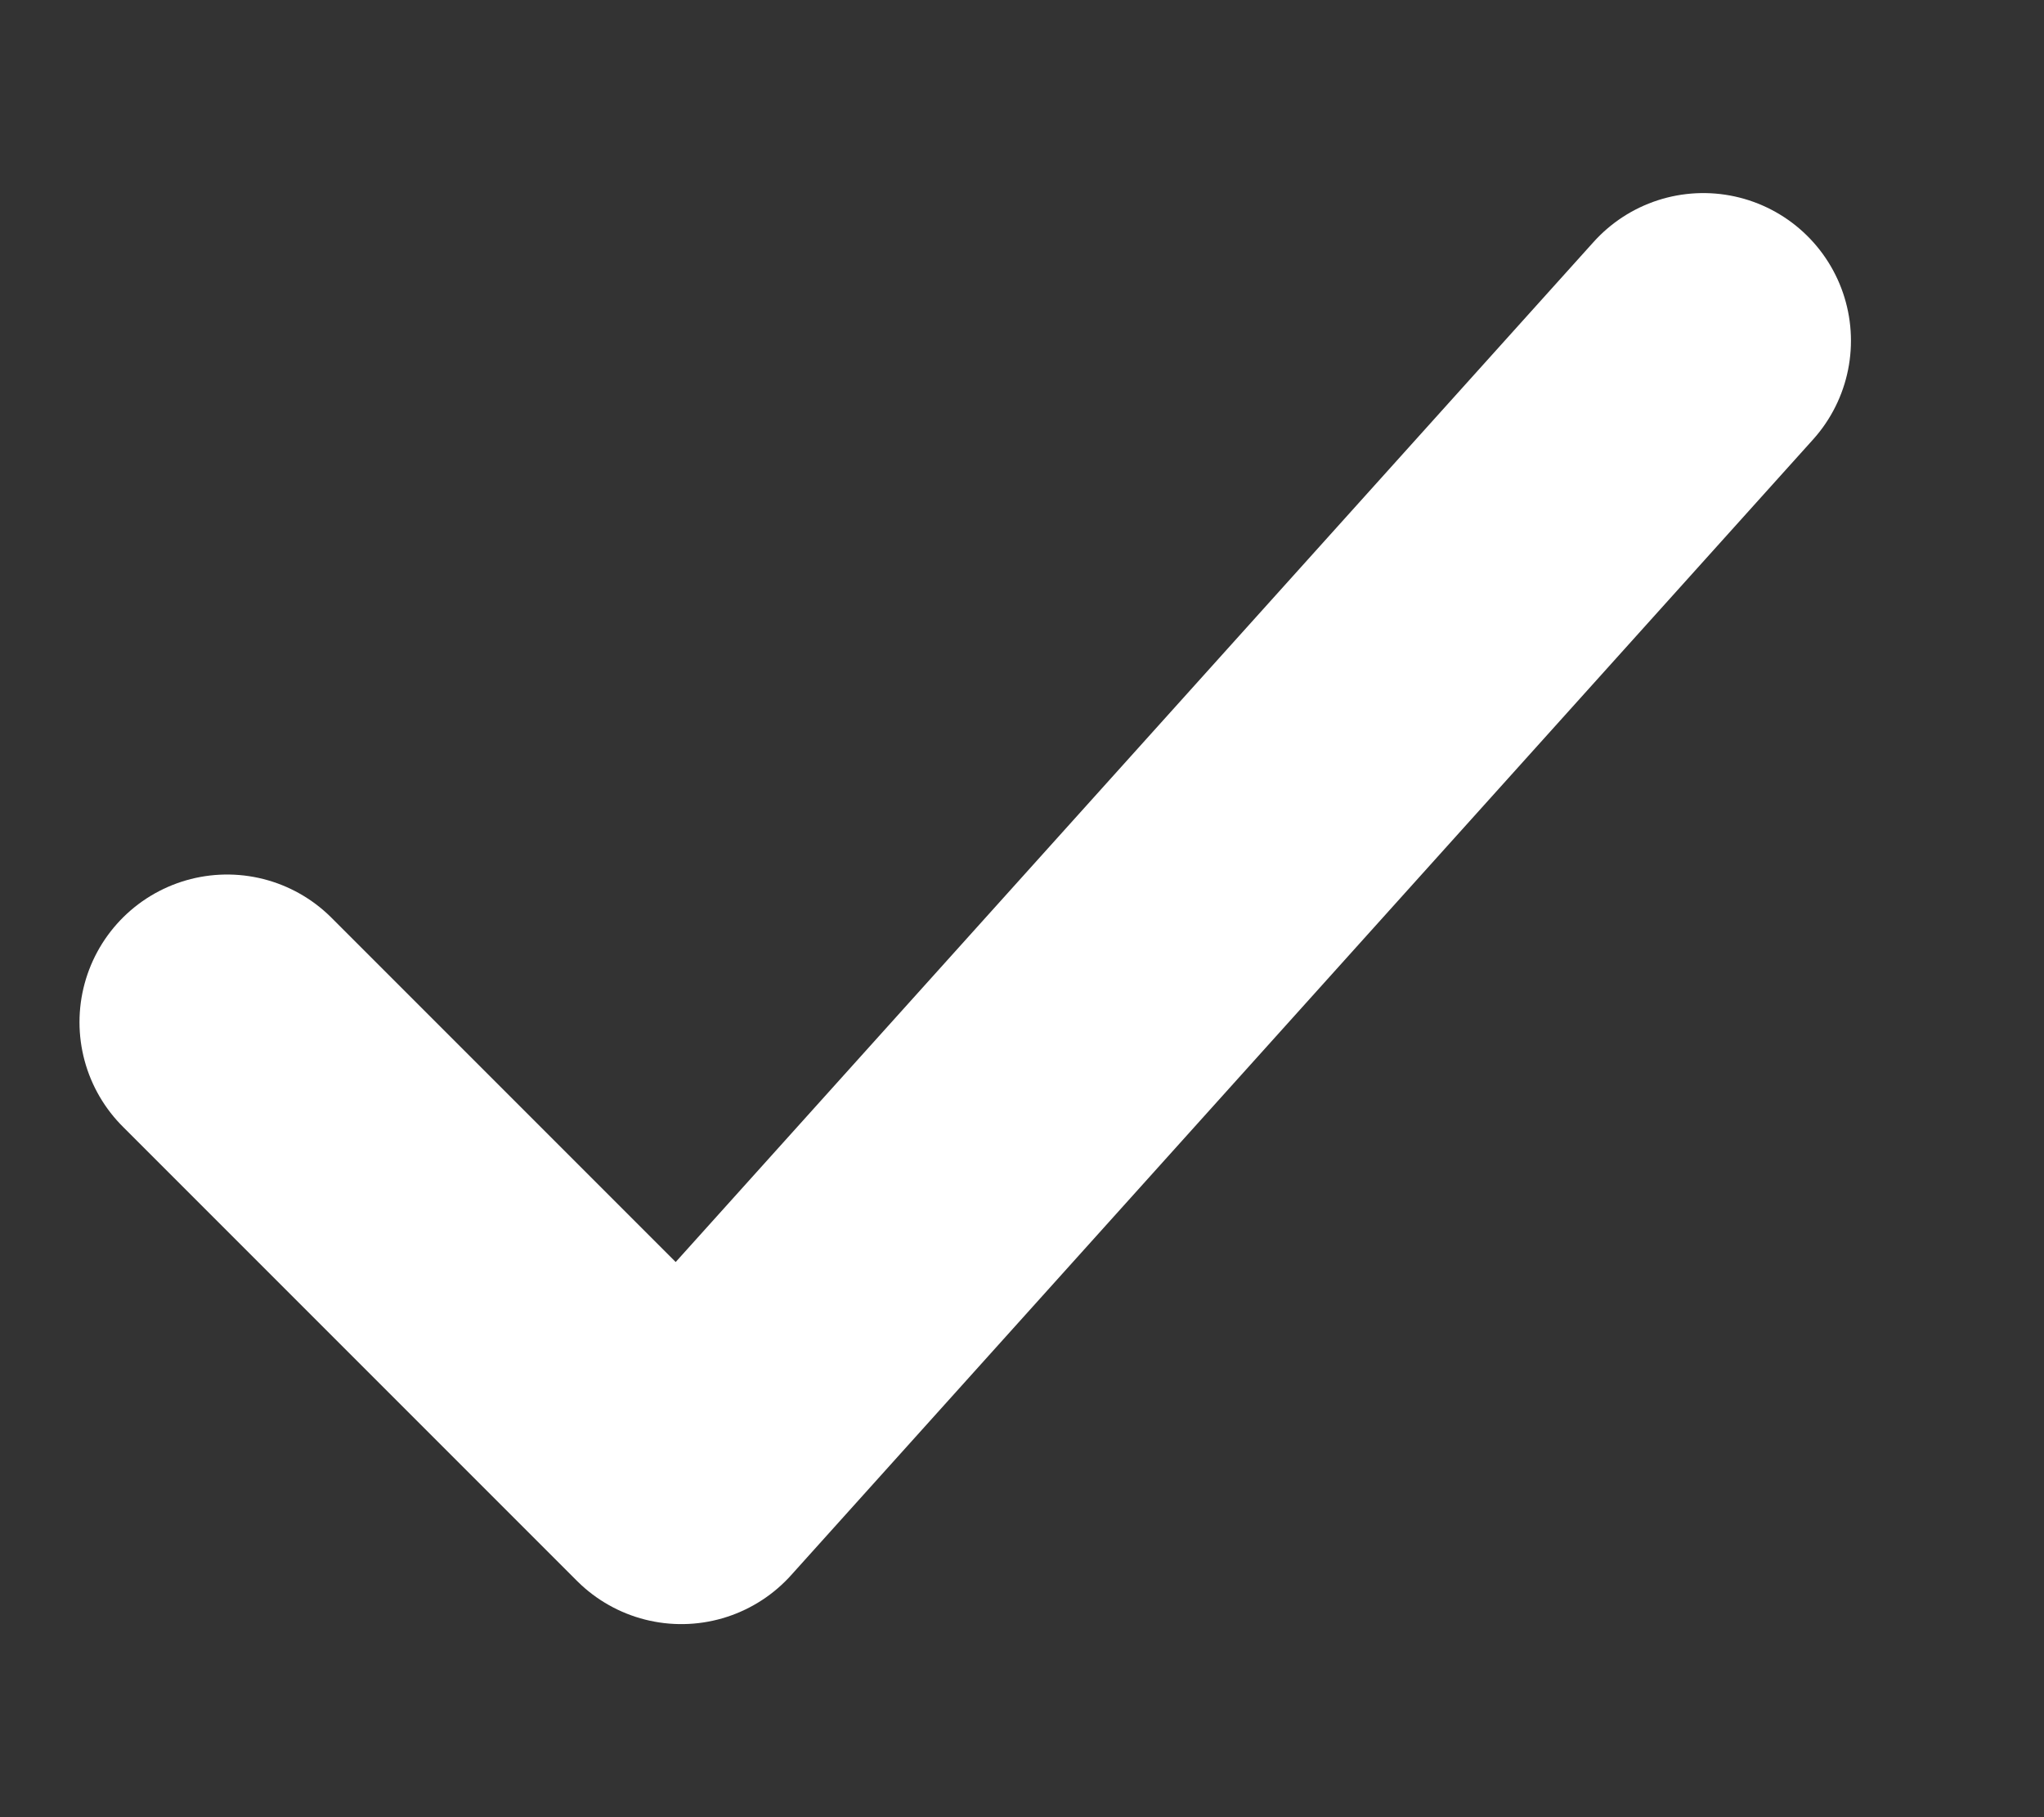 <svg width="9" height="8" viewBox="0 0 9 8" fill="none" xmlns="http://www.w3.org/2000/svg">
<rect x="0" y="0" width="9" height="8" fill="#333333" stroke="none"/>
<path d="M7.5 1.5L3 6.5L1 4.5" stroke="white" stroke-width="1.3" stroke-linecap="round" stroke-linejoin="round"/>
</svg>
